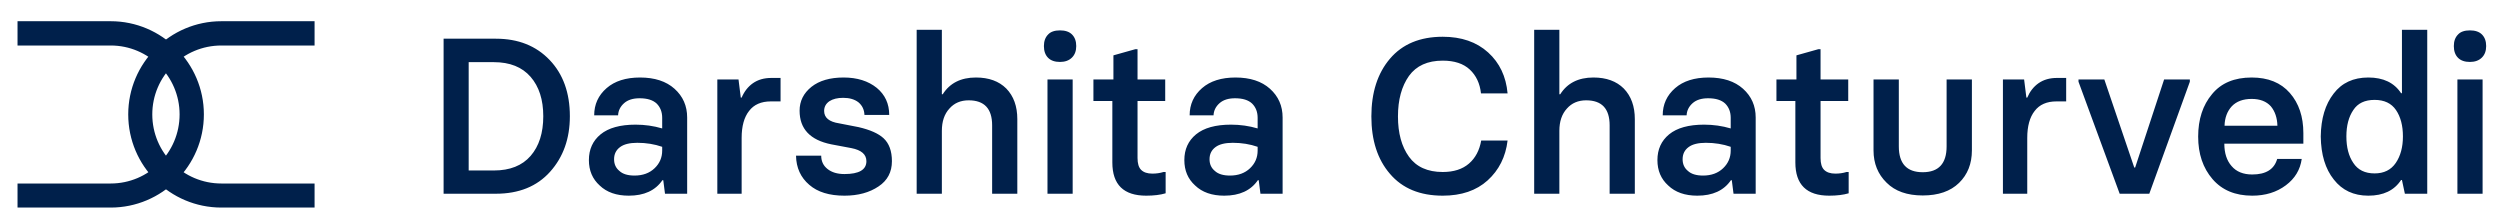 <svg width="271" height="24" viewBox="0 0 271 24" fill="none" xmlns="http://www.w3.org/2000/svg">
<rect x="0" y="0" width="271" height="24" fill="#808080" stroke="none"/>
<g clip-path="url(#clip0_201_21)">
<rect width="271" height="24" fill="white"/>
<path d="M12 2.8H2.4V4.432H12C16.392 4.432 19.968 8.008 19.968 12.4C19.968 16.816 16.392 20.392 12 20.392H2.4V22H12C17.28 22 21.6 17.704 21.6 12.4C21.6 7.12 17.28 2.8 12 2.8Z" fill="#00204B"/>
<path d="M2.4 2.8V2.3H1.9V2.8H2.4ZM2.4 4.432H1.9V4.932H2.4V4.432ZM2.4 20.392V19.892H1.9V20.392H2.4ZM2.4 22H1.9V22.5H2.4V22ZM12 2.3H2.4V3.3H12V2.3ZM1.9 2.8V4.432H2.9V2.8H1.9ZM2.4 4.932H12V3.932H2.4V4.932ZM12 4.932C16.116 4.932 19.468 8.284 19.468 12.4H20.468C20.468 7.732 16.668 3.932 12 3.932V4.932ZM19.468 12.4C19.468 16.541 16.115 19.892 12 19.892V20.892C16.669 20.892 20.468 17.091 20.468 12.4H19.468ZM12 19.892H2.4V20.892H12V19.892ZM1.9 20.392V22H2.9V20.392H1.9ZM2.4 22.5H12V21.5H2.4V22.5ZM12 22.5C17.555 22.5 22.1 17.981 22.1 12.4H21.1C21.1 17.427 17.005 21.5 12 21.5V22.5ZM22.1 12.4C22.1 6.844 17.556 2.3 12 2.3V3.3C17.004 3.3 21.1 7.396 21.1 12.4H22.1Z" fill="#00204B"/>
<path d="M14.4 12.4C14.4 17.704 18.696 22 24 22H33.6V20.392H24C19.584 20.392 16.008 16.816 16.008 12.4C16.008 8.008 19.584 4.432 24 4.432H33.6V2.8H24C18.696 2.8 14.4 7.12 14.4 12.4Z" fill="#00204B"/>
<path d="M33.6 22V22.5H34.1V22H33.6ZM33.6 20.392H34.1V19.892H33.6V20.392ZM33.6 4.432V4.932H34.1V4.432H33.6ZM33.6 2.8H34.1V2.3H33.6V2.8ZM13.9 12.4C13.9 17.98 18.42 22.5 24 22.5V21.5C18.972 21.5 14.9 17.428 14.9 12.4H13.9ZM24 22.5H33.6V21.5H24V22.5ZM34.1 22V20.392H33.1V22H34.1ZM33.6 19.892H24V20.892H33.6V19.892ZM24 19.892C19.86 19.892 16.508 16.54 16.508 12.4H15.508C15.508 17.092 19.308 20.892 24 20.892V19.892ZM16.508 12.4C16.508 8.285 19.859 4.932 24 4.932V3.932C19.309 3.932 15.508 7.731 15.508 12.4H16.508ZM24 4.932H33.6V3.932H24V4.932ZM34.1 4.432V2.8H33.1V4.432H34.1ZM33.6 2.3H24V3.3H33.6V2.3ZM24 2.3C18.419 2.3 13.9 6.845 13.9 12.4H14.9C14.9 7.395 18.973 3.3 24 3.3V2.3Z" fill="#00204B"/>
<path d="M48.086 21V4.195H53.758C56.172 4.195 58.113 4.965 59.582 6.504C61.043 8.035 61.773 10.066 61.773 12.598C61.773 15.02 61.059 17.027 59.629 18.621C58.207 20.207 56.25 21 53.758 21H48.086ZM50.805 18.48H53.535C55.277 18.48 56.605 17.953 57.52 16.898C58.434 15.844 58.891 14.41 58.891 12.598C58.891 10.809 58.434 9.387 57.52 8.332C56.598 7.27 55.27 6.738 53.535 6.738H50.805V18.48ZM68.16 21.211C66.824 21.211 65.773 20.844 65.008 20.109C64.227 19.406 63.836 18.488 63.836 17.355C63.836 16.191 64.258 15.262 65.102 14.566C65.961 13.863 67.227 13.512 68.898 13.512C69.891 13.512 70.852 13.648 71.781 13.922V12.773C71.781 12.141 71.582 11.625 71.184 11.227C70.777 10.844 70.16 10.652 69.332 10.652C68.613 10.652 68.055 10.828 67.656 11.18C67.242 11.547 67.023 11.988 67 12.504H64.41C64.41 11.316 64.859 10.332 65.758 9.551C66.641 8.785 67.848 8.402 69.379 8.402C70.965 8.402 72.211 8.809 73.117 9.621C74.031 10.441 74.488 11.48 74.488 12.738V21H72.086L71.898 19.535H71.805C71.039 20.652 69.824 21.211 68.16 21.211ZM68.781 19.031C69.68 19.031 70.406 18.766 70.961 18.234C71.508 17.711 71.781 17.074 71.781 16.324V15.914C70.945 15.625 70.047 15.48 69.086 15.48C68.258 15.48 67.637 15.633 67.223 15.938C66.785 16.258 66.566 16.699 66.566 17.262C66.566 17.793 66.758 18.215 67.141 18.527C67.5 18.863 68.047 19.031 68.781 19.031ZM77.758 21V8.613H80.055L80.301 10.582H80.394C80.676 9.918 81.082 9.398 81.613 9.023C82.16 8.641 82.824 8.449 83.606 8.449H84.613V10.992H83.559C82.512 10.992 81.727 11.336 81.203 12.023C80.664 12.703 80.394 13.68 80.394 14.953V21H77.758ZM91.539 21.211C89.898 21.211 88.629 20.82 87.731 20.039C86.793 19.242 86.312 18.188 86.289 16.875H89.019C89.019 17.477 89.246 17.957 89.699 18.316C90.16 18.684 90.773 18.867 91.539 18.867C93.125 18.867 93.918 18.402 93.918 17.473C93.918 16.738 93.375 16.266 92.289 16.055L90.109 15.645C87.82 15.184 86.676 13.969 86.676 12C86.676 10.961 87.106 10.098 87.965 9.41C88.816 8.738 89.977 8.402 91.445 8.402C92.914 8.402 94.113 8.777 95.043 9.527C95.941 10.27 96.391 11.246 96.391 12.457H93.707C93.684 11.887 93.465 11.43 93.051 11.086C92.637 10.766 92.086 10.605 91.398 10.605C90.781 10.605 90.285 10.727 89.91 10.969C89.527 11.234 89.336 11.586 89.336 12.023C89.336 12.758 89.879 13.207 90.965 13.371L93.074 13.781C94.316 14.07 95.215 14.469 95.769 14.977C96.379 15.539 96.684 16.371 96.684 17.473C96.684 18.652 96.203 19.562 95.242 20.203C94.25 20.875 93.016 21.211 91.539 21.211ZM99.367 21V3.234H102.098V10.219H102.191C102.957 9.008 104.156 8.402 105.789 8.402C107.188 8.402 108.285 8.801 109.082 9.598C109.879 10.418 110.277 11.523 110.277 12.914V21H107.547V13.582C107.547 11.777 106.699 10.875 105.004 10.875C104.137 10.875 103.441 11.172 102.918 11.766C102.371 12.359 102.098 13.164 102.098 14.18V21H99.367ZM114.906 6.715C114.344 6.715 113.914 6.566 113.617 6.27C113.312 5.965 113.16 5.539 113.16 4.992C113.16 4.461 113.312 4.043 113.617 3.738C113.891 3.441 114.32 3.293 114.906 3.293C115.477 3.293 115.91 3.441 116.207 3.738C116.512 4.043 116.664 4.461 116.664 4.992C116.664 5.516 116.512 5.93 116.207 6.234C115.887 6.555 115.453 6.715 114.906 6.715ZM113.547 21V8.613H116.277V21H113.547ZM124.246 21.211C121.801 21.211 120.578 20.012 120.578 17.613V10.945H118.527V8.613H120.695V6L123.074 5.332H123.309V8.613H126.309V10.945H123.309V17.133C123.309 17.727 123.438 18.152 123.695 18.41C123.969 18.684 124.375 18.82 124.914 18.82C125.352 18.82 125.754 18.762 126.121 18.645H126.355V20.953C125.777 21.125 125.074 21.211 124.246 21.211ZM132.707 21.211C131.371 21.211 130.32 20.844 129.555 20.109C128.773 19.406 128.383 18.488 128.383 17.355C128.383 16.191 128.805 15.262 129.648 14.566C130.508 13.863 131.773 13.512 133.445 13.512C134.438 13.512 135.398 13.648 136.328 13.922V12.773C136.328 12.141 136.129 11.625 135.73 11.227C135.324 10.844 134.707 10.652 133.879 10.652C133.16 10.652 132.602 10.828 132.203 11.18C131.789 11.547 131.57 11.988 131.547 12.504H128.957C128.957 11.316 129.406 10.332 130.305 9.551C131.188 8.785 132.395 8.402 133.926 8.402C135.512 8.402 136.758 8.809 137.664 9.621C138.578 10.441 139.035 11.48 139.035 12.738V21H136.633L136.445 19.535H136.352C135.586 20.652 134.371 21.211 132.707 21.211ZM133.328 19.031C134.227 19.031 134.953 18.766 135.508 18.234C136.055 17.711 136.328 17.074 136.328 16.324V15.914C135.492 15.625 134.594 15.48 133.633 15.48C132.805 15.48 132.184 15.633 131.77 15.938C131.332 16.258 131.113 16.699 131.113 17.262C131.113 17.793 131.305 18.215 131.688 18.527C132.047 18.863 132.594 19.031 133.328 19.031ZM156.391 21.211C153.922 21.211 152.016 20.422 150.672 18.844C149.328 17.289 148.656 15.215 148.656 12.621C148.656 10.027 149.328 7.941 150.672 6.363C152.023 4.777 153.93 3.984 156.391 3.984C158.422 3.984 160.062 4.551 161.312 5.684C162.555 6.809 163.258 8.289 163.422 10.125H160.539C160.422 9.047 160.016 8.184 159.32 7.535C158.633 6.895 157.656 6.574 156.391 6.574C154.75 6.574 153.531 7.125 152.734 8.227C151.938 9.352 151.539 10.816 151.539 12.621C151.539 14.434 151.938 15.891 152.734 16.992C153.531 18.094 154.75 18.645 156.391 18.645C157.586 18.645 158.535 18.34 159.238 17.73C159.934 17.129 160.375 16.297 160.562 15.234H163.422C163.211 17 162.488 18.441 161.254 19.559C160.035 20.66 158.414 21.211 156.391 21.211ZM166.305 21V3.234H169.035V10.219H169.129C169.895 9.008 171.094 8.402 172.727 8.402C174.125 8.402 175.223 8.801 176.02 9.598C176.816 10.418 177.215 11.523 177.215 12.914V21H174.484V13.582C174.484 11.777 173.637 10.875 171.941 10.875C171.074 10.875 170.379 11.172 169.855 11.766C169.309 12.359 169.035 13.164 169.035 14.18V21H166.305ZM183.988 21.211C182.652 21.211 181.602 20.844 180.836 20.109C180.055 19.406 179.664 18.488 179.664 17.355C179.664 16.191 180.086 15.262 180.93 14.566C181.789 13.863 183.055 13.512 184.727 13.512C185.719 13.512 186.68 13.648 187.609 13.922V12.773C187.609 12.141 187.41 11.625 187.012 11.227C186.605 10.844 185.988 10.652 185.16 10.652C184.441 10.652 183.883 10.828 183.484 11.18C183.07 11.547 182.852 11.988 182.828 12.504H180.238C180.238 11.316 180.688 10.332 181.586 9.551C182.469 8.785 183.676 8.402 185.207 8.402C186.793 8.402 188.039 8.809 188.945 9.621C189.859 10.441 190.316 11.48 190.316 12.738V21H187.914L187.727 19.535H187.633C186.867 20.652 185.652 21.211 183.988 21.211ZM184.609 19.031C185.508 19.031 186.234 18.766 186.789 18.234C187.336 17.711 187.609 17.074 187.609 16.324V15.914C186.773 15.625 185.875 15.48 184.914 15.48C184.086 15.48 183.465 15.633 183.051 15.938C182.613 16.258 182.395 16.699 182.395 17.262C182.395 17.793 182.586 18.215 182.969 18.527C183.328 18.863 183.875 19.031 184.609 19.031ZM198.285 21.211C195.84 21.211 194.617 20.012 194.617 17.613V10.945H192.566V8.613H194.734V6L197.113 5.332H197.348V8.613H200.348V10.945H197.348V17.133C197.348 17.727 197.477 18.152 197.734 18.41C198.008 18.684 198.414 18.82 198.953 18.82C199.391 18.82 199.793 18.762 200.16 18.645H200.395V20.953C199.816 21.125 199.113 21.211 198.285 21.211ZM211.012 8.613H213.754V16.301C213.754 17.746 213.289 18.922 212.359 19.828C211.43 20.734 210.117 21.188 208.422 21.188C206.734 21.188 205.43 20.727 204.508 19.805C203.562 18.883 203.09 17.715 203.09 16.301V8.613H205.832V15.867C205.832 17.734 206.695 18.668 208.422 18.668C210.148 18.668 211.012 17.734 211.012 15.867V8.613ZM217.117 21V8.613H219.414L219.66 10.582H219.754C220.035 9.918 220.441 9.398 220.973 9.023C221.52 8.641 222.184 8.449 222.965 8.449H223.973V10.992H222.918C221.871 10.992 221.086 11.336 220.562 12.023C220.023 12.703 219.754 13.68 219.754 14.953V21H217.117ZM229.773 21L225.309 8.859V8.613H228.109L231.355 18.164H231.449L234.59 8.613H237.379V8.859L232.984 21H229.773ZM244.141 21.211C242.305 21.211 240.871 20.613 239.84 19.418C238.801 18.215 238.281 16.68 238.281 14.812C238.281 12.93 238.785 11.391 239.793 10.195C240.777 9 242.207 8.402 244.082 8.402C245.863 8.402 247.242 8.961 248.219 10.078C249.195 11.195 249.684 12.645 249.684 14.426V15.574H241.117C241.117 16.598 241.379 17.406 241.902 18C242.418 18.609 243.164 18.914 244.141 18.914C245.625 18.914 246.527 18.352 246.848 17.227H249.508C249.344 18.398 248.77 19.352 247.785 20.086C246.785 20.836 245.57 21.211 244.141 21.211ZM241.141 13.629H246.871C246.848 12.77 246.609 12.066 246.156 11.52C245.672 10.988 244.98 10.723 244.082 10.723C243.152 10.723 242.434 10.988 241.926 11.52C241.426 12.066 241.164 12.77 241.141 13.629ZM256.727 21.211C255.141 21.211 253.895 20.629 252.988 19.465C252.066 18.316 251.594 16.758 251.57 14.789C251.594 12.859 252.059 11.312 252.965 10.148C253.848 8.984 255.102 8.402 256.727 8.402C258.352 8.402 259.535 8.969 260.277 10.102H260.371V3.234H263.113V21H260.688L260.371 19.512H260.277C259.535 20.645 258.352 21.211 256.727 21.211ZM257.406 18.797C258.422 18.797 259.188 18.418 259.703 17.66C260.219 16.902 260.477 15.945 260.477 14.789C260.477 13.617 260.227 12.664 259.727 11.93C259.227 11.195 258.453 10.828 257.406 10.828C256.344 10.828 255.574 11.195 255.098 11.93C254.598 12.664 254.348 13.617 254.348 14.789C254.348 15.969 254.598 16.926 255.098 17.66C255.59 18.418 256.359 18.797 257.406 18.797ZM267.742 6.715C267.18 6.715 266.75 6.566 266.453 6.27C266.148 5.965 265.996 5.539 265.996 4.992C265.996 4.461 266.148 4.043 266.453 3.738C266.727 3.441 267.156 3.293 267.742 3.293C268.312 3.293 268.746 3.441 269.043 3.738C269.348 4.043 269.5 4.461 269.5 4.992C269.5 5.516 269.348 5.93 269.043 6.234C268.723 6.555 268.289 6.715 267.742 6.715ZM266.383 21V8.613H269.113V21H266.383Z" fill="#00204B"/>
</g>
<defs>
<clipPath id="clip0_201_21">
<rect width="271" height="24" fill="white"/>
</clipPath>
</defs>
</svg>
